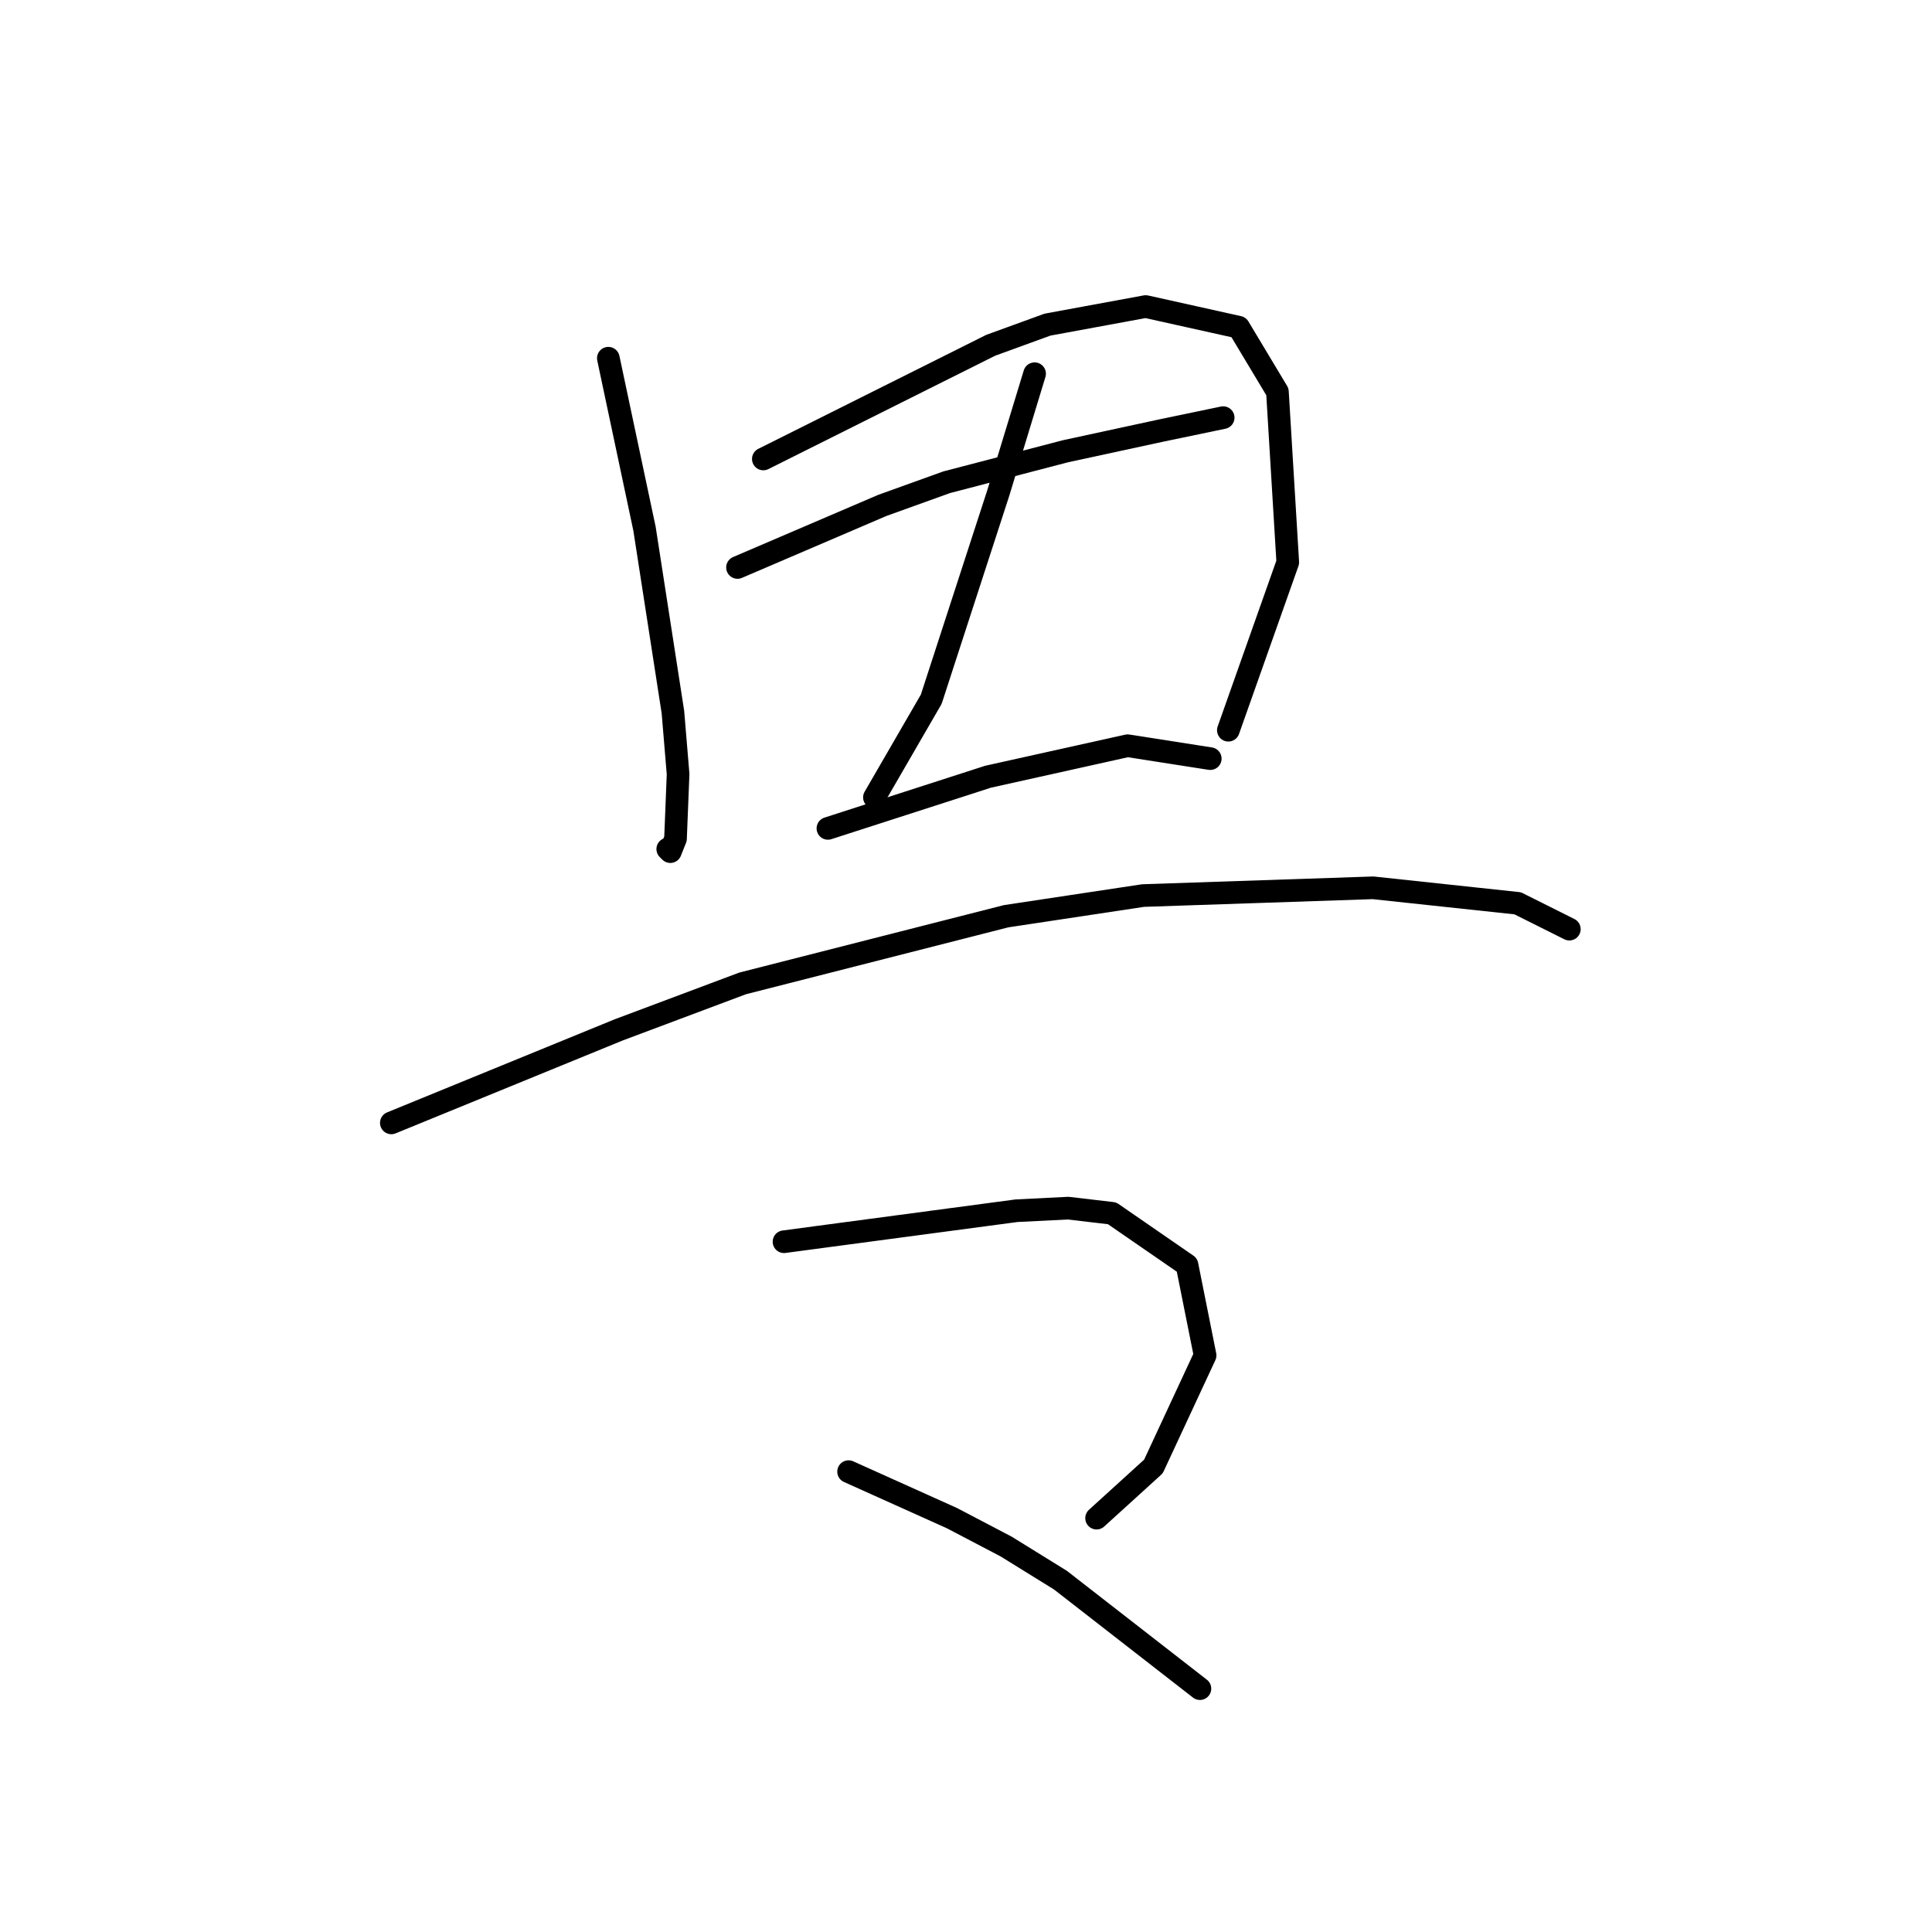 <?xml version="1.0" standalone="no"?>
    <svg width="256" height="256" xmlns="http://www.w3.org/2000/svg" version="1.1">
    <polyline stroke="black" stroke-width="3" stroke-linecap="round" fill="transparent" stroke-linejoin="round" points="80.608 47.465 83.004 58.762 85.4 70.058 89.166 94.362 89.85 102.577 89.508 111.135 88.823 112.846 88.481 112.504 88.481 112.504 " />
        <polyline stroke="black" stroke-width="3" stroke-linecap="round" fill="transparent" stroke-linejoin="round" points="101.146 60.816 116.208 53.285 131.269 45.754 138.8 43.015 151.808 40.619 164.131 43.358 169.266 51.915 170.635 74.508 162.762 96.758 162.762 96.758 " />
        <polyline stroke="black" stroke-width="3" stroke-linecap="round" fill="transparent" stroke-linejoin="round" points="97.723 75.192 107.308 71.085 116.892 66.977 125.45 63.896 141.196 59.789 153.862 57.05 162.077 55.339 162.077 55.339 " />
        <polyline stroke="black" stroke-width="3" stroke-linecap="round" fill="transparent" stroke-linejoin="round" points="137.089 49.519 134.692 57.392 132.296 65.266 123.396 92.65 115.866 105.658 115.866 105.658 " />
        <polyline stroke="black" stroke-width="3" stroke-linecap="round" fill="transparent" stroke-linejoin="round" points="109.704 109.766 120.316 106.342 130.927 102.919 149.412 98.812 160.366 100.523 160.366 100.523 " />
        <polyline stroke="black" stroke-width="3" stroke-linecap="round" fill="transparent" stroke-linejoin="round" points="51.854 148.789 66.915 142.627 81.977 136.466 98.408 130.304 133.323 121.404 151.466 118.666 181.931 117.639 201.1 119.692 207.946 123.116 207.946 123.116 " />
        <polyline stroke="black" stroke-width="3" stroke-linecap="round" fill="transparent" stroke-linejoin="round" points="103.885 164.535 119.289 162.481 134.692 160.427 141.539 160.085 147.358 160.769 157.285 167.616 159.681 179.596 152.835 194.316 145.304 201.162 145.304 201.162 " />
        <polyline stroke="black" stroke-width="3" stroke-linecap="round" fill="transparent" stroke-linejoin="round" points="112.442 195 119.289 198.081 126.135 201.162 133.323 204.927 140.512 209.377 158.996 223.754 158.996 223.754 " />
        </svg>
